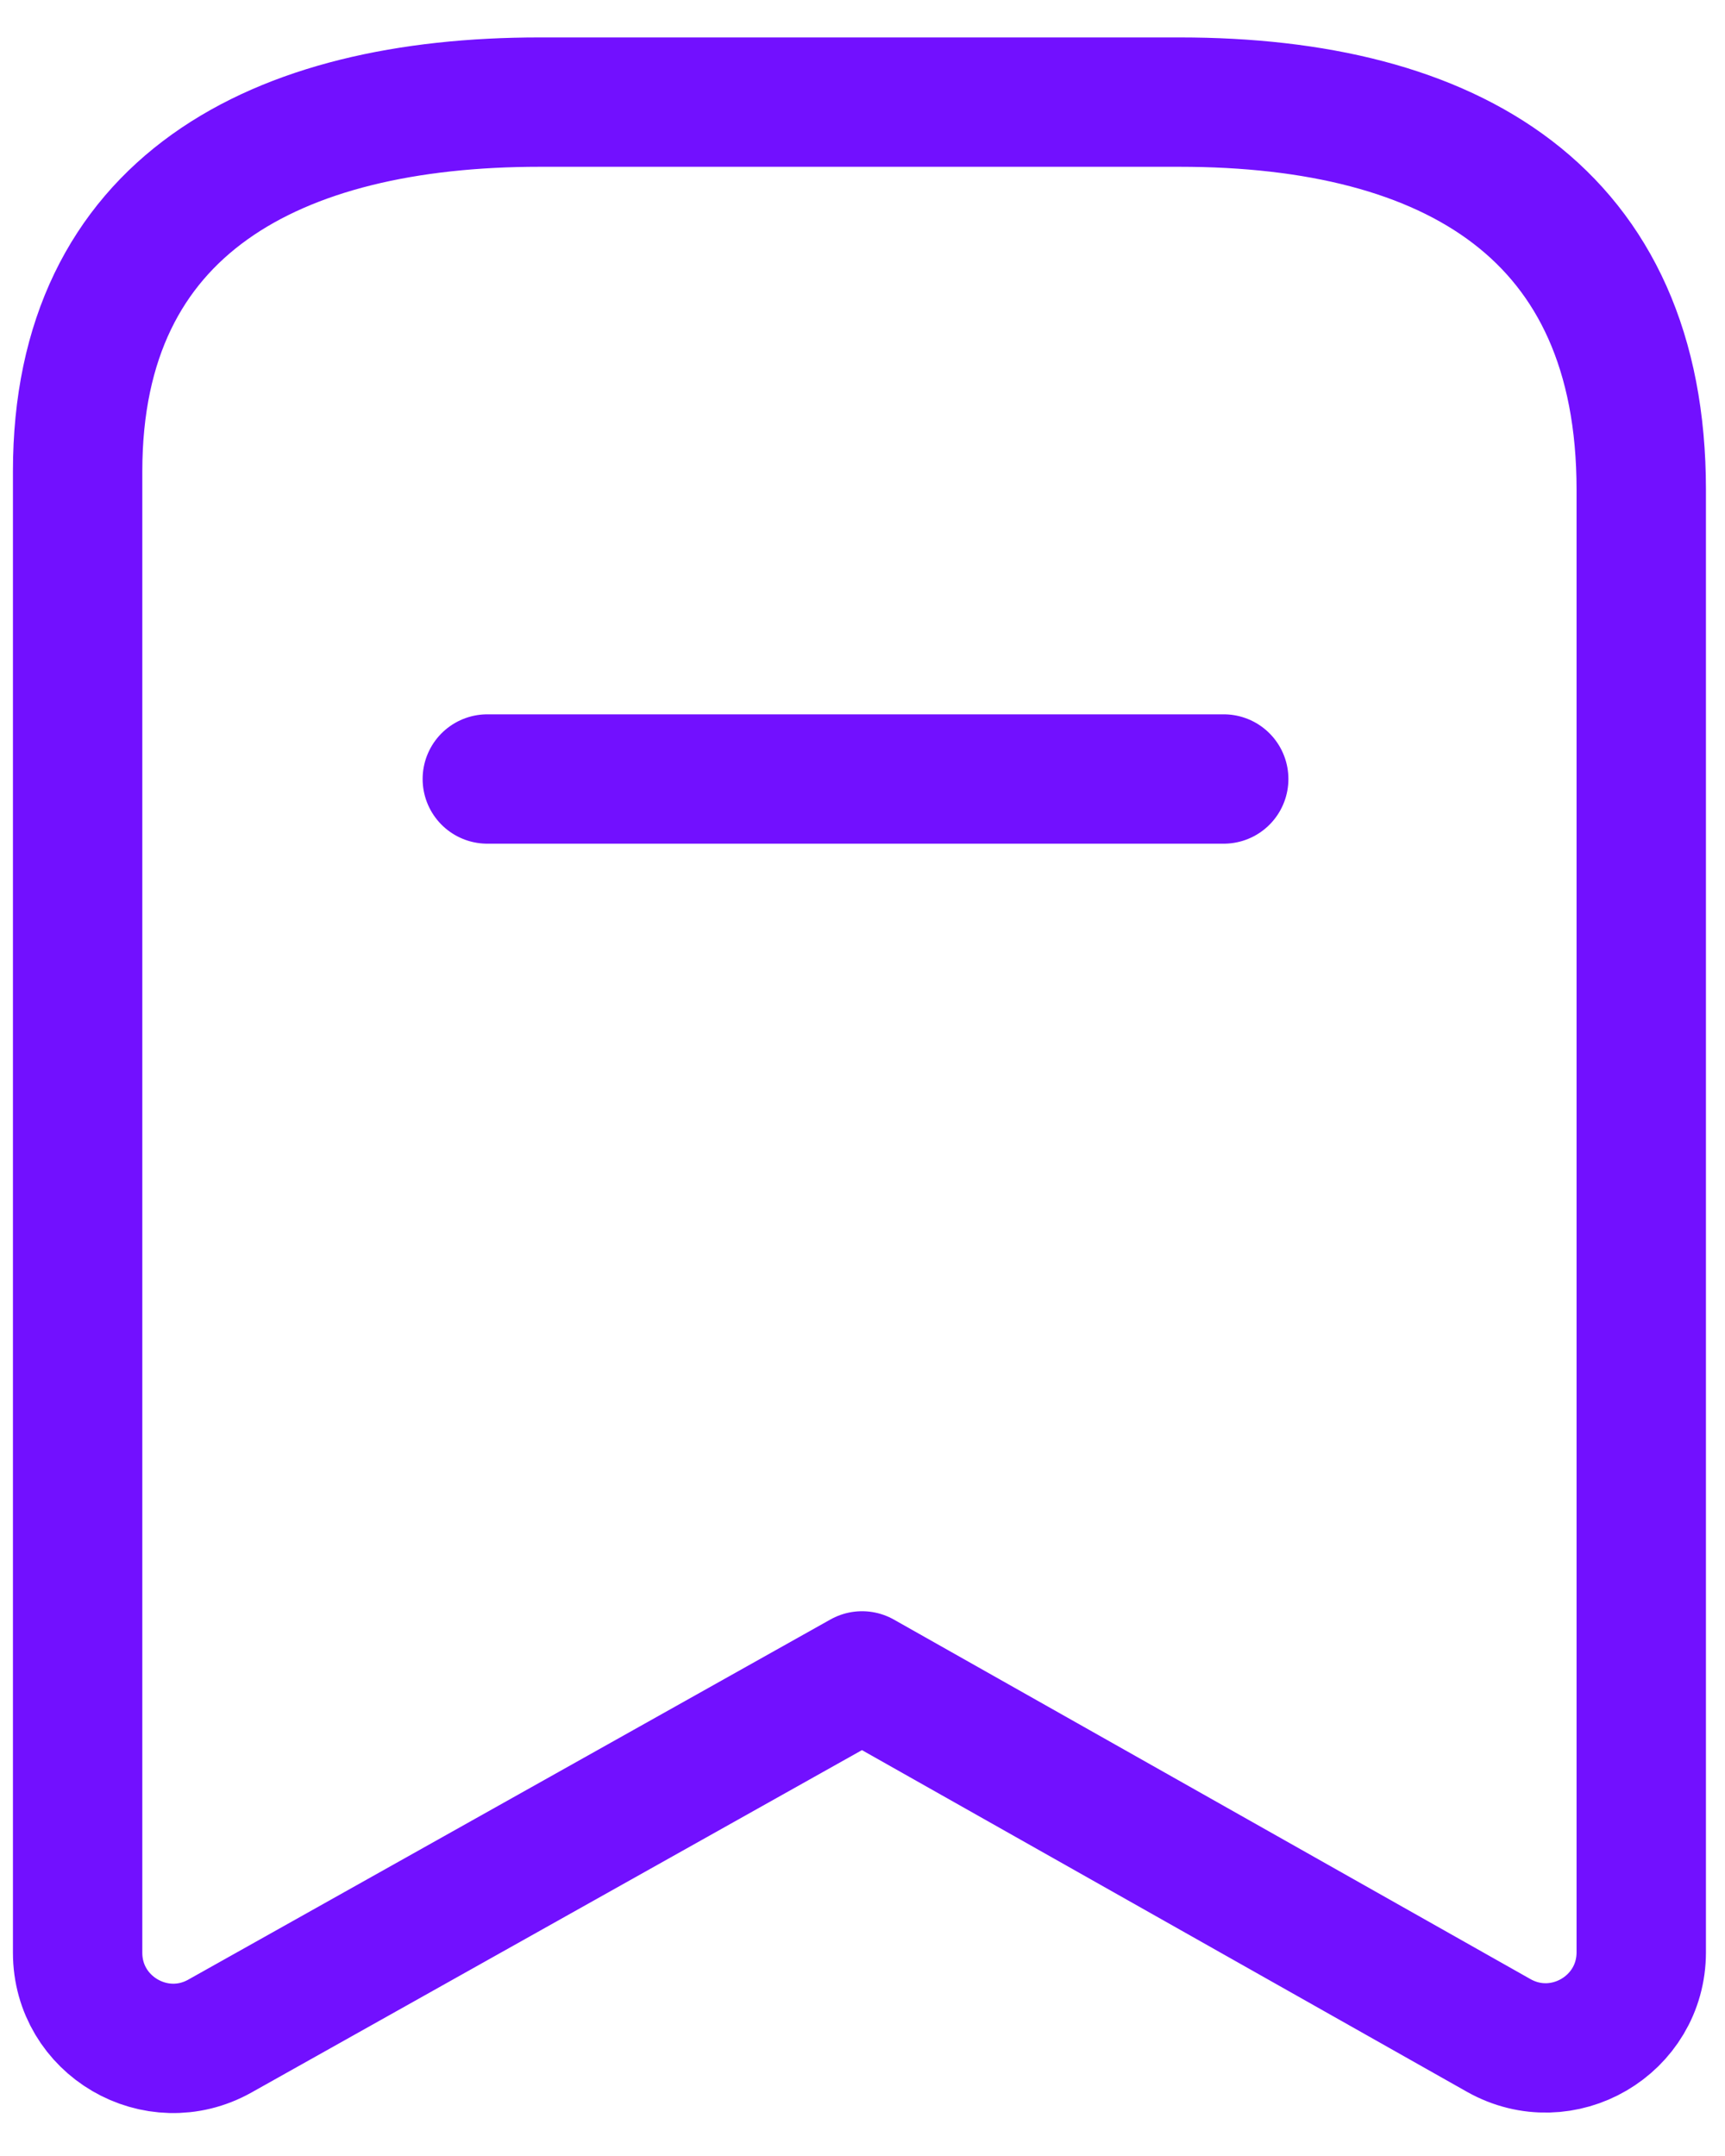 <svg width="20" height="25" viewBox="0 0 20 25" fill="none" xmlns="http://www.w3.org/2000/svg">
<path fill-rule="evenodd" clip-rule="evenodd" d="M19.029 5.679C19.029 2.47 16.835 1.184 13.676 1.184H6.257C3.195 1.184 0.9 2.382 0.9 5.465V22.643C0.9 23.49 1.812 24.023 2.55 23.609L9.995 19.433L17.376 23.602C18.116 24.019 19.029 23.485 19.029 22.637V5.679Z" stroke="#7210FF" stroke-width="1.5" stroke-linecap="round" stroke-linejoin="round"/>
<path d="M5.65 9.033H14.188" stroke="#7210FF" stroke-width="1.5" stroke-linecap="round" stroke-linejoin="round"/>
</svg>
